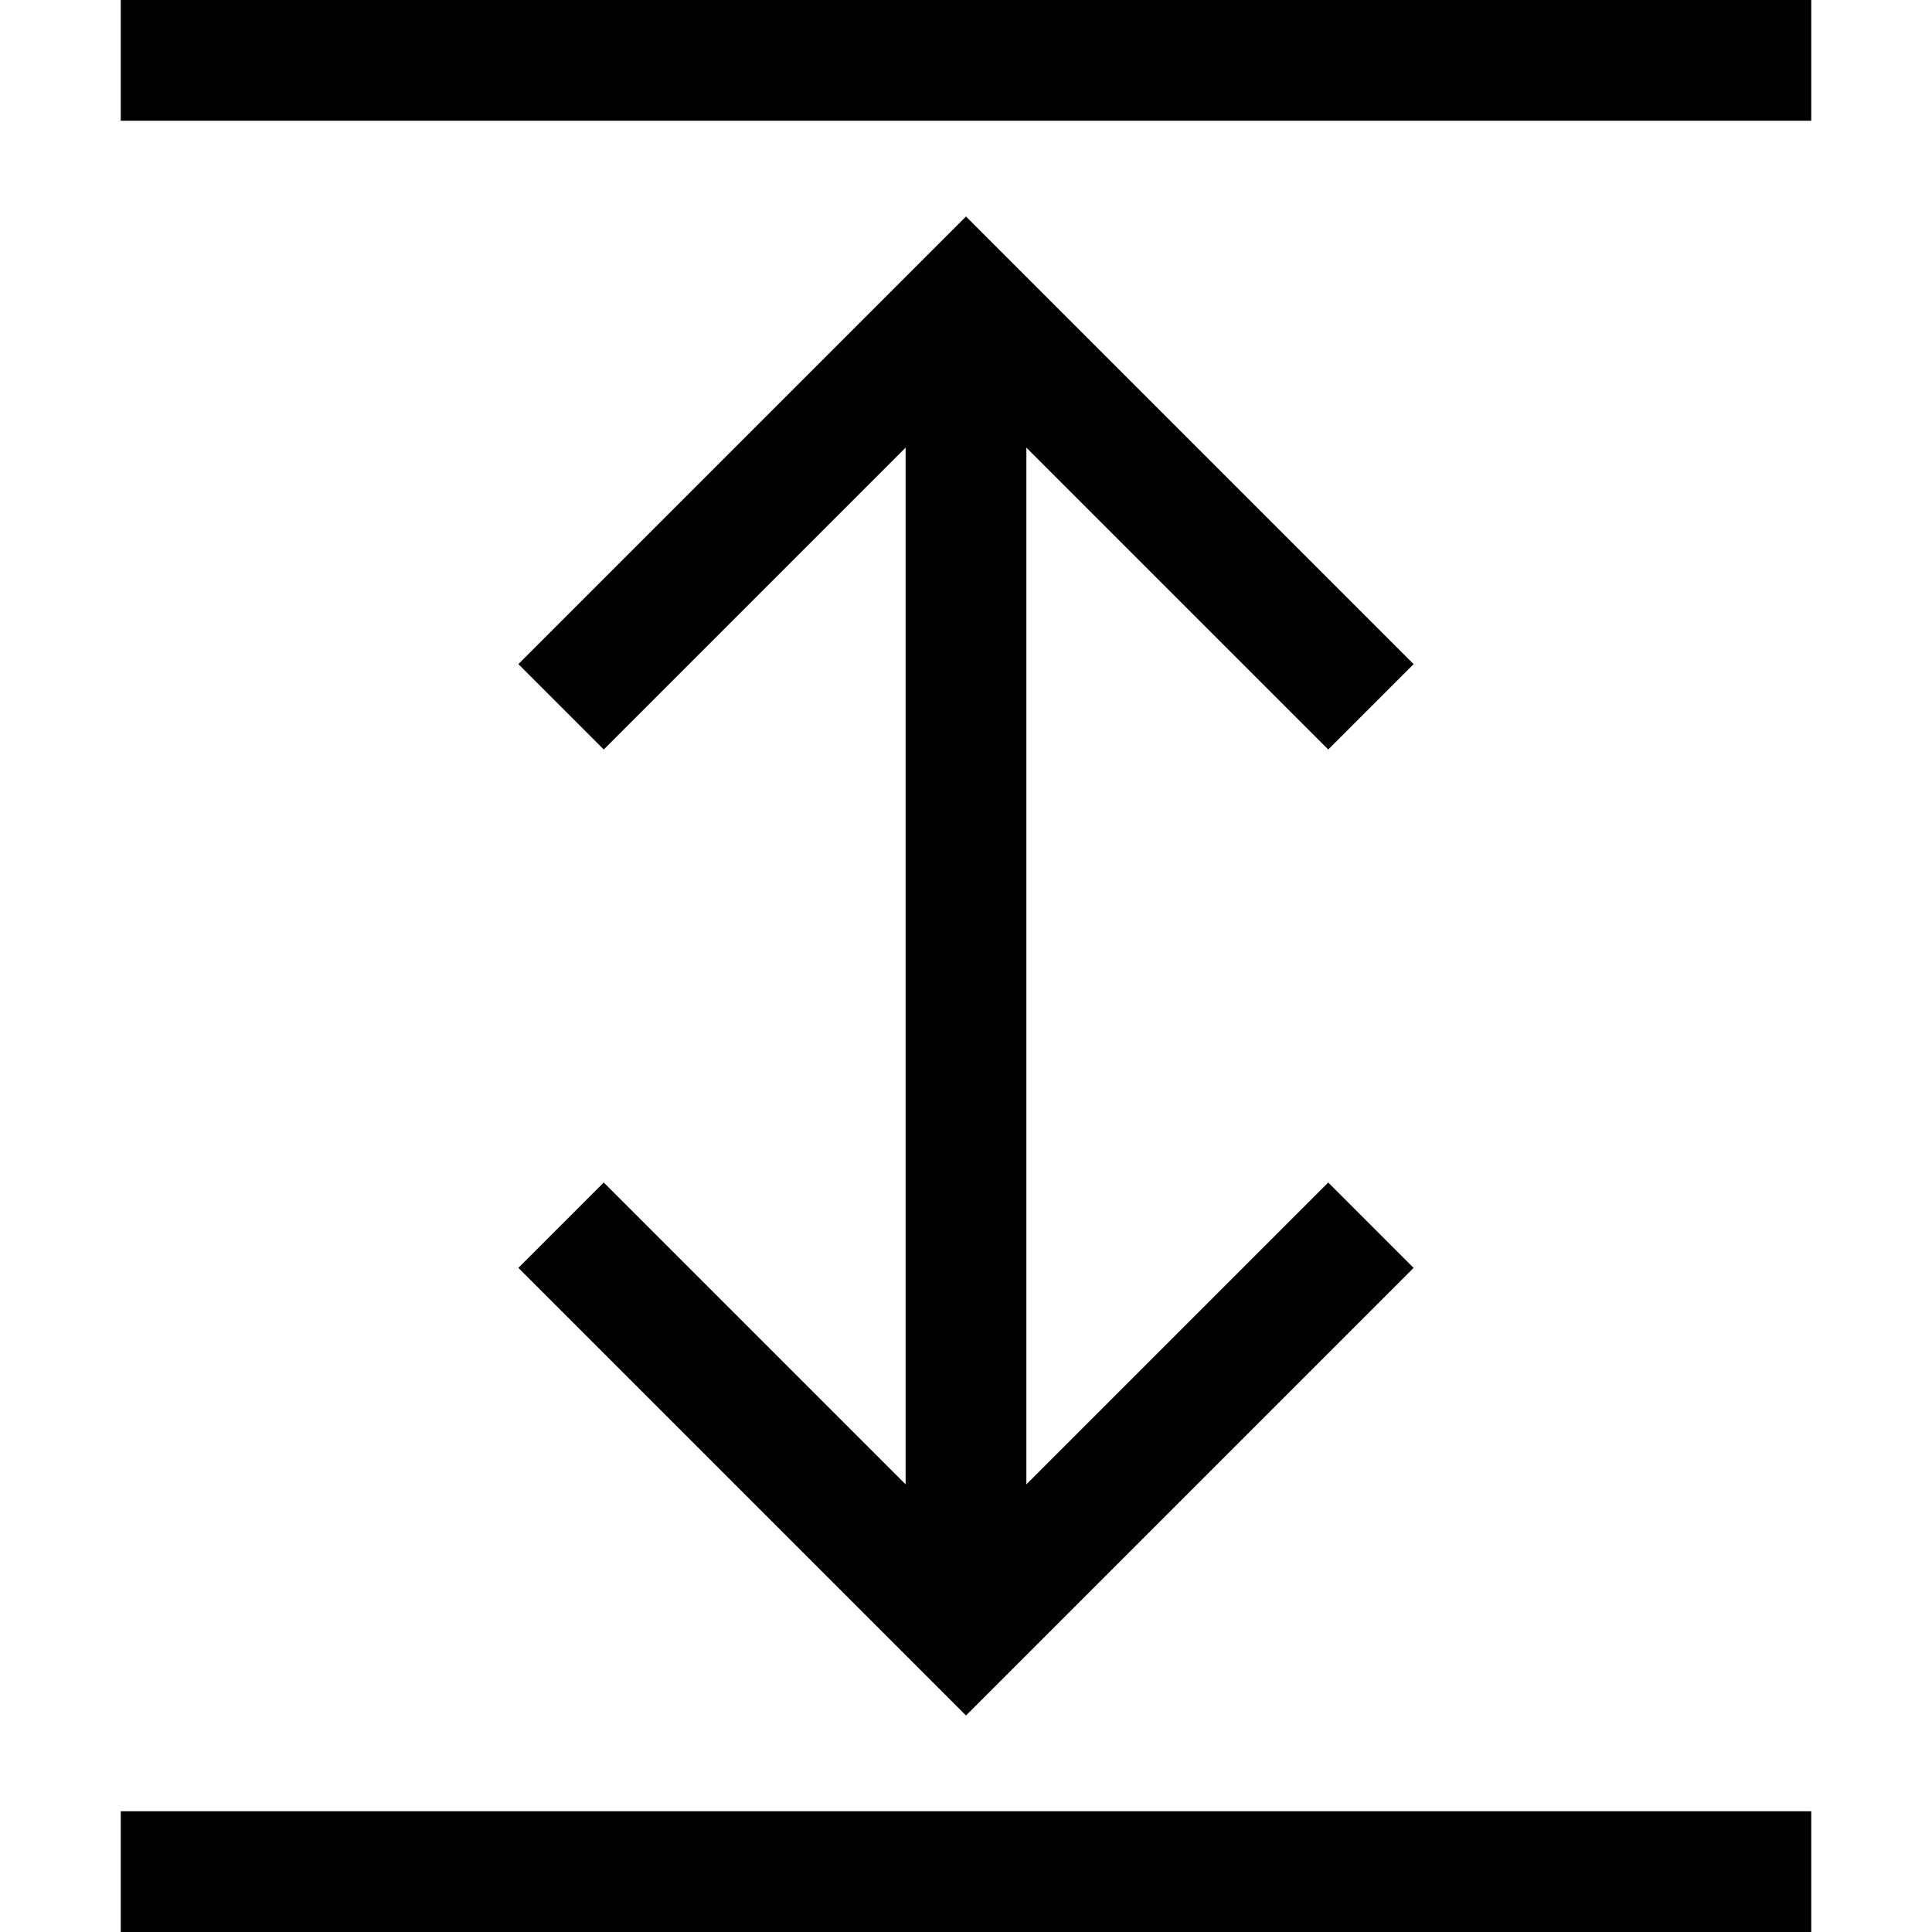 <?xml version="1.0" encoding="utf-8"?>
<!-- Generator: Adobe Illustrator 19.2.1, SVG Export Plug-In . SVG Version: 6.00 Build 0)  -->
<!DOCTYPE svg PUBLIC "-//W3C//DTD SVG 1.1//EN" "http://www.w3.org/Graphics/SVG/1.1/DTD/svg11.dtd">
<svg version="1.1" id="Layer_1" xmlns="http://www.w3.org/2000/svg" xmlns:xlink="http://www.w3.org/1999/xlink" x="0px" y="0px"
	 width="32px" height="32px" viewBox="0 0 32 32" enable-background="new 0 0 32 32" xml:space="preserve">
<polygon points="22,12.414 23.414,11 16,3.586 8.586,11 10,12.414 15,7.414 15,24.586 10,19.586 8.586,21 16,28.414 23.414,21 
	22,19.586 17,24.586 17,7.414 "/>
<rect x="2" width="28" height="2"/>
<rect x="2" y="30" width="28" height="2"/>
</svg>
